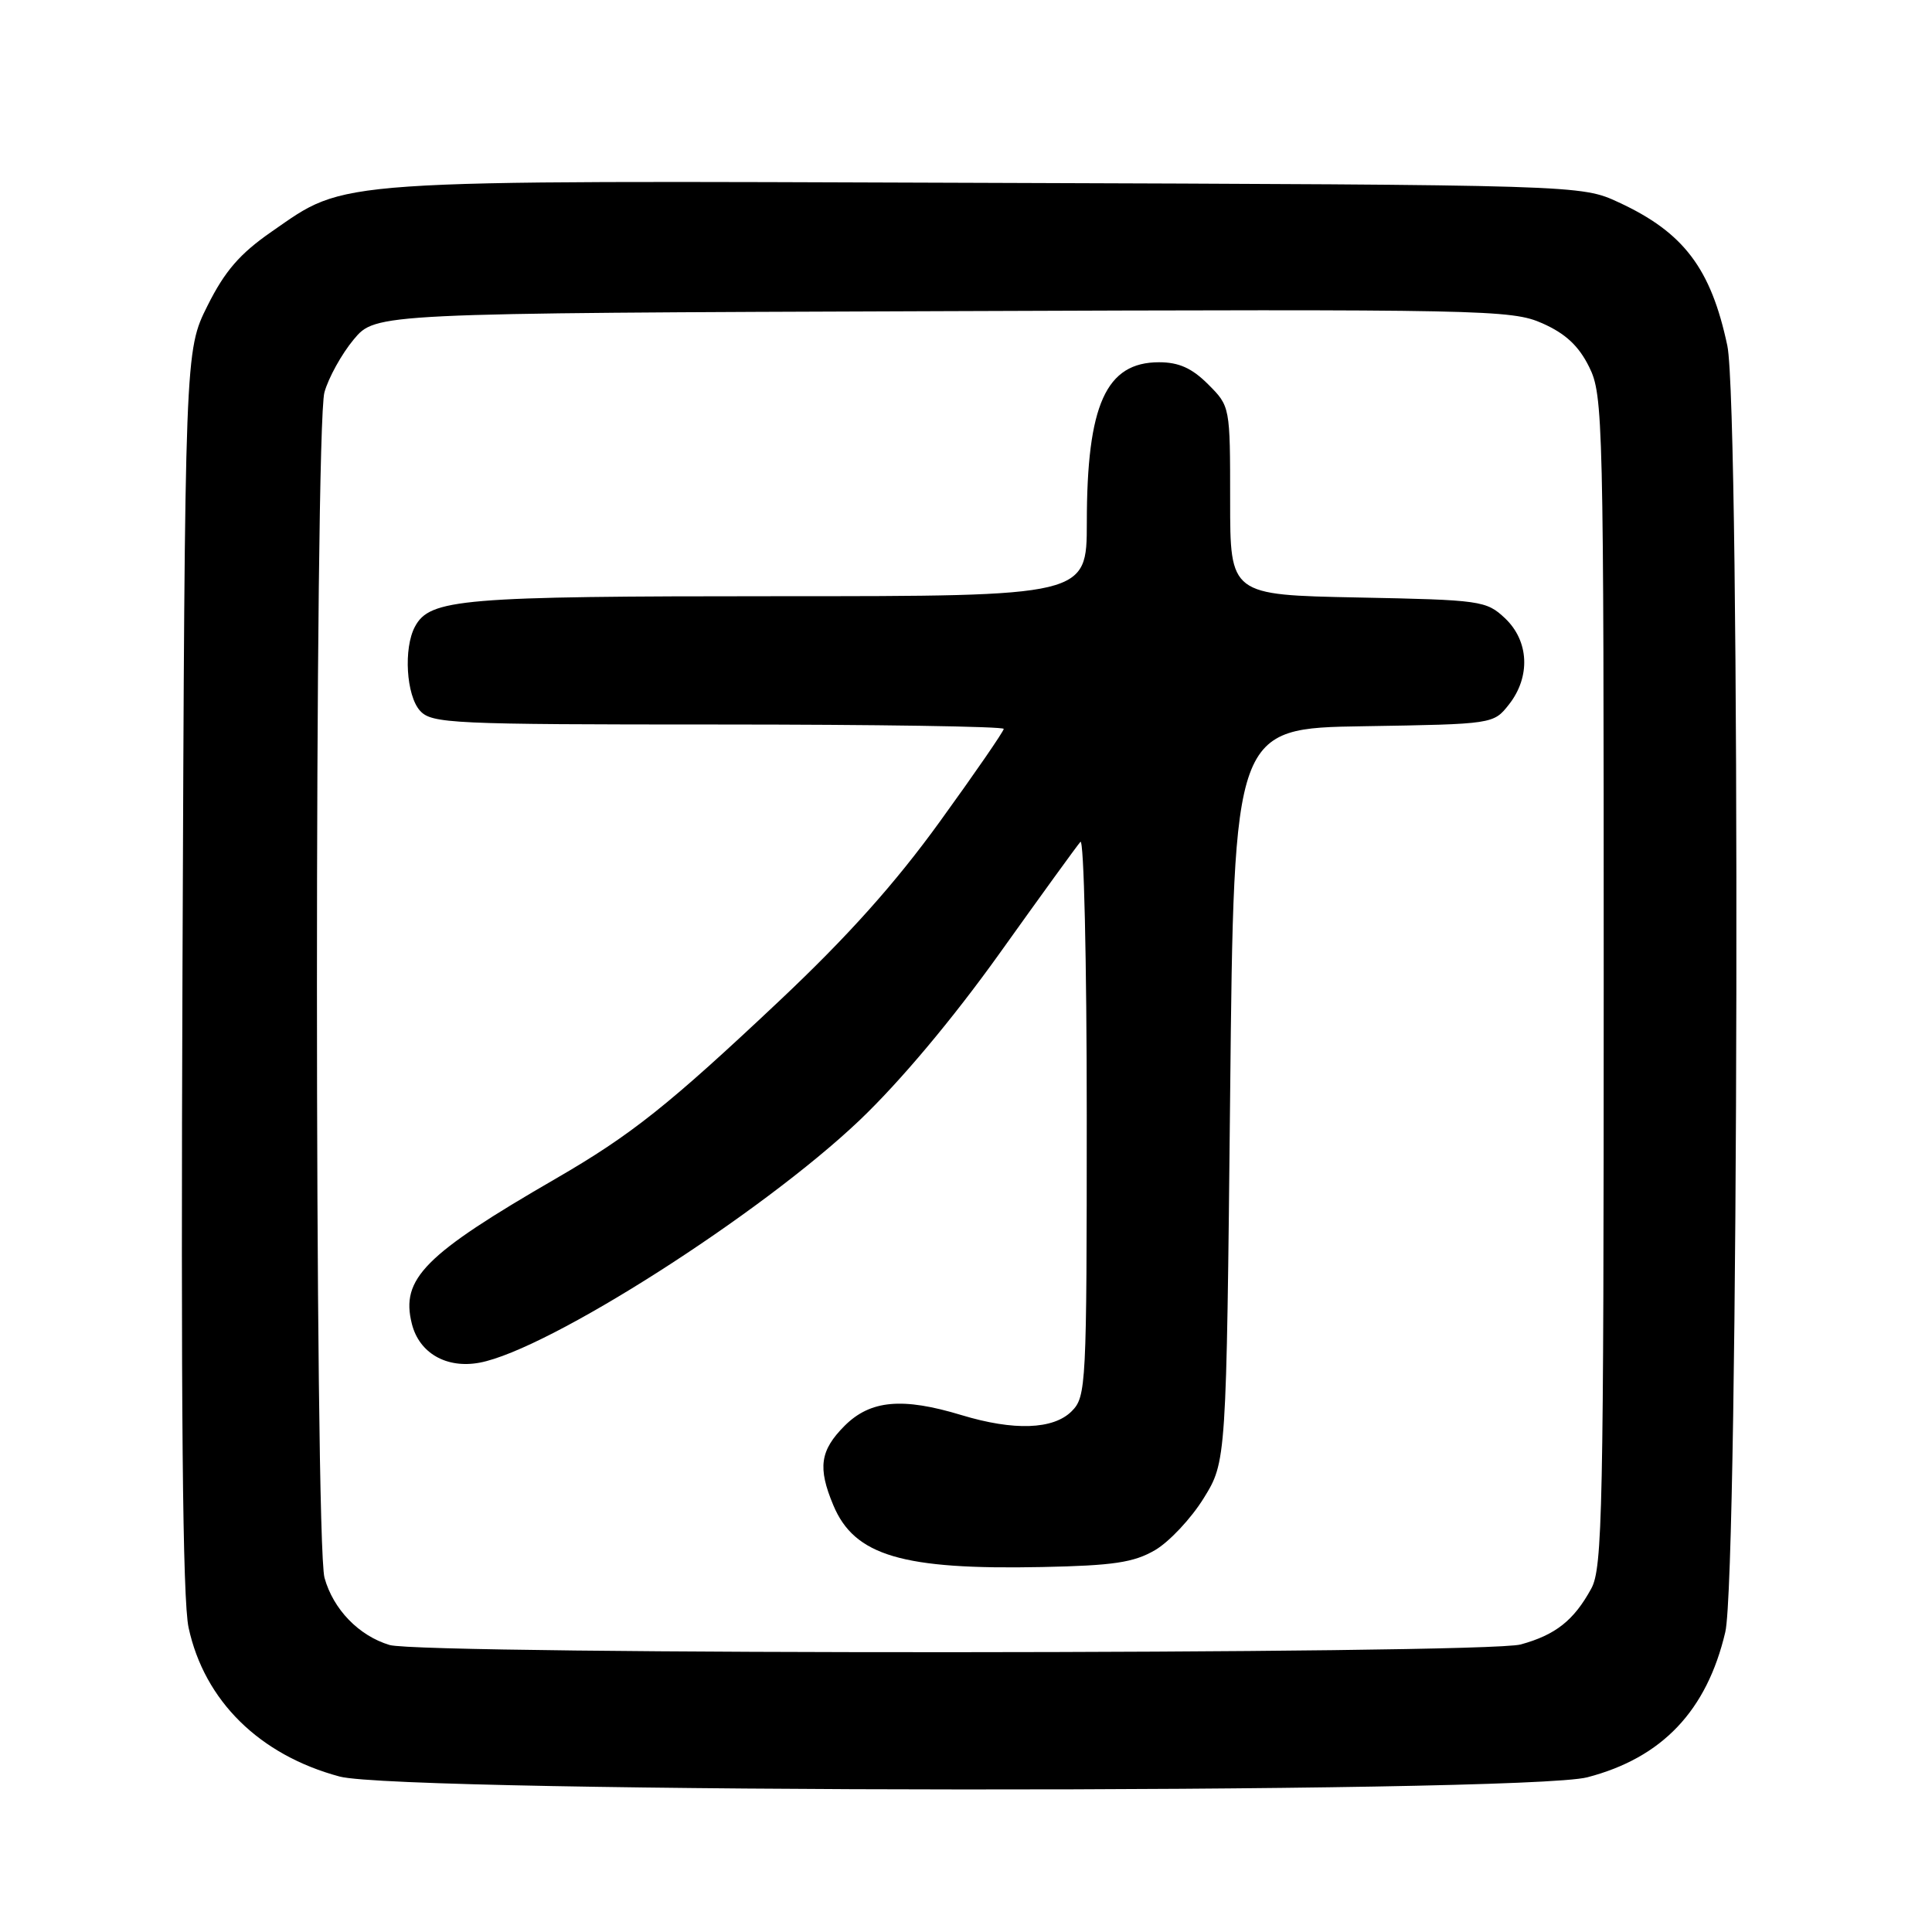 <?xml version="1.0" encoding="UTF-8" standalone="no"?>
<!DOCTYPE svg PUBLIC "-//W3C//DTD SVG 1.1//EN" "http://www.w3.org/Graphics/SVG/1.1/DTD/svg11.dtd" >
<svg xmlns="http://www.w3.org/2000/svg" xmlns:xlink="http://www.w3.org/1999/xlink" version="1.1" viewBox="0 0 256 256">
 <g >
 <path fill="currentColor"
d=" M 210.33 235.50 C 220.24 232.92 226.16 226.69 228.61 216.26 C 230.40 208.65 230.64 54.13 228.88 45.80 C 226.71 35.57 223.10 30.80 214.50 26.82 C 209.50 24.50 209.50 24.50 130.59 24.23 C 42.73 23.92 46.13 23.69 35.97 30.71 C 31.78 33.62 29.80 35.90 27.50 40.50 C 24.50 46.50 24.50 46.50 24.18 128.50 C 23.96 186.51 24.19 212.01 24.99 215.68 C 27.09 225.37 34.38 232.55 45.00 235.40 C 53.29 237.62 201.85 237.71 210.33 235.50 Z  M 51.62 217.97 C 47.55 216.75 44.16 213.25 43.00 209.07 C 41.67 204.28 41.66 56.77 42.99 51.98 C 43.53 50.05 45.27 46.90 46.87 44.98 C 49.78 41.50 49.78 41.50 124.94 41.23 C 196.79 40.96 200.29 41.03 204.37 42.84 C 207.44 44.20 209.19 45.83 210.57 48.62 C 212.43 52.35 212.50 55.47 212.50 130.00 C 212.50 200.09 212.34 207.79 210.85 210.50 C 208.54 214.72 206.12 216.63 201.50 217.90 C 196.64 219.22 56.04 219.29 51.62 217.97 Z  M 153.05 205.40 C 154.93 204.30 157.83 201.21 159.49 198.53 C 162.50 193.66 162.50 193.66 163.00 145.08 C 163.50 96.50 163.50 96.50 180.70 96.23 C 197.89 95.95 197.89 95.95 199.95 93.34 C 202.83 89.67 202.61 84.93 199.42 81.92 C 196.94 79.59 196.23 79.49 179.92 79.17 C 163.00 78.83 163.00 78.83 163.00 66.34 C 163.00 53.86 163.00 53.84 160.08 50.92 C 157.94 48.78 156.20 48.00 153.58 48.00 C 146.55 48.00 144.01 53.62 144.01 69.25 C 144.00 79.00 144.00 79.00 103.15 79.00 C 61.05 79.00 56.96 79.34 54.98 83.04 C 53.45 85.90 53.83 92.15 55.65 94.17 C 57.20 95.88 59.76 96.00 95.15 96.00 C 115.97 96.00 133.00 96.26 133.00 96.58 C 133.00 96.90 129.20 102.42 124.56 108.83 C 118.63 117.04 112.33 124.08 103.31 132.58 C 88.59 146.45 83.65 150.38 73.67 156.16 C 56.23 166.25 53.07 169.44 54.57 175.40 C 55.54 179.30 59.17 181.38 63.56 180.56 C 72.68 178.84 100.79 160.90 113.90 148.44 C 119.28 143.31 126.21 135.05 132.42 126.37 C 137.87 118.74 142.70 112.07 143.16 111.55 C 143.62 111.03 144.00 127.34 144.00 147.80 C 144.00 183.67 143.93 185.07 142.00 187.00 C 139.57 189.43 134.34 189.61 127.41 187.51 C 119.57 185.13 115.33 185.52 111.92 188.92 C 108.66 192.19 108.33 194.47 110.42 199.45 C 113.21 206.14 119.57 208.02 138.06 207.64 C 147.53 207.45 150.24 207.04 153.05 205.40 Z "/>
</g>
</svg>